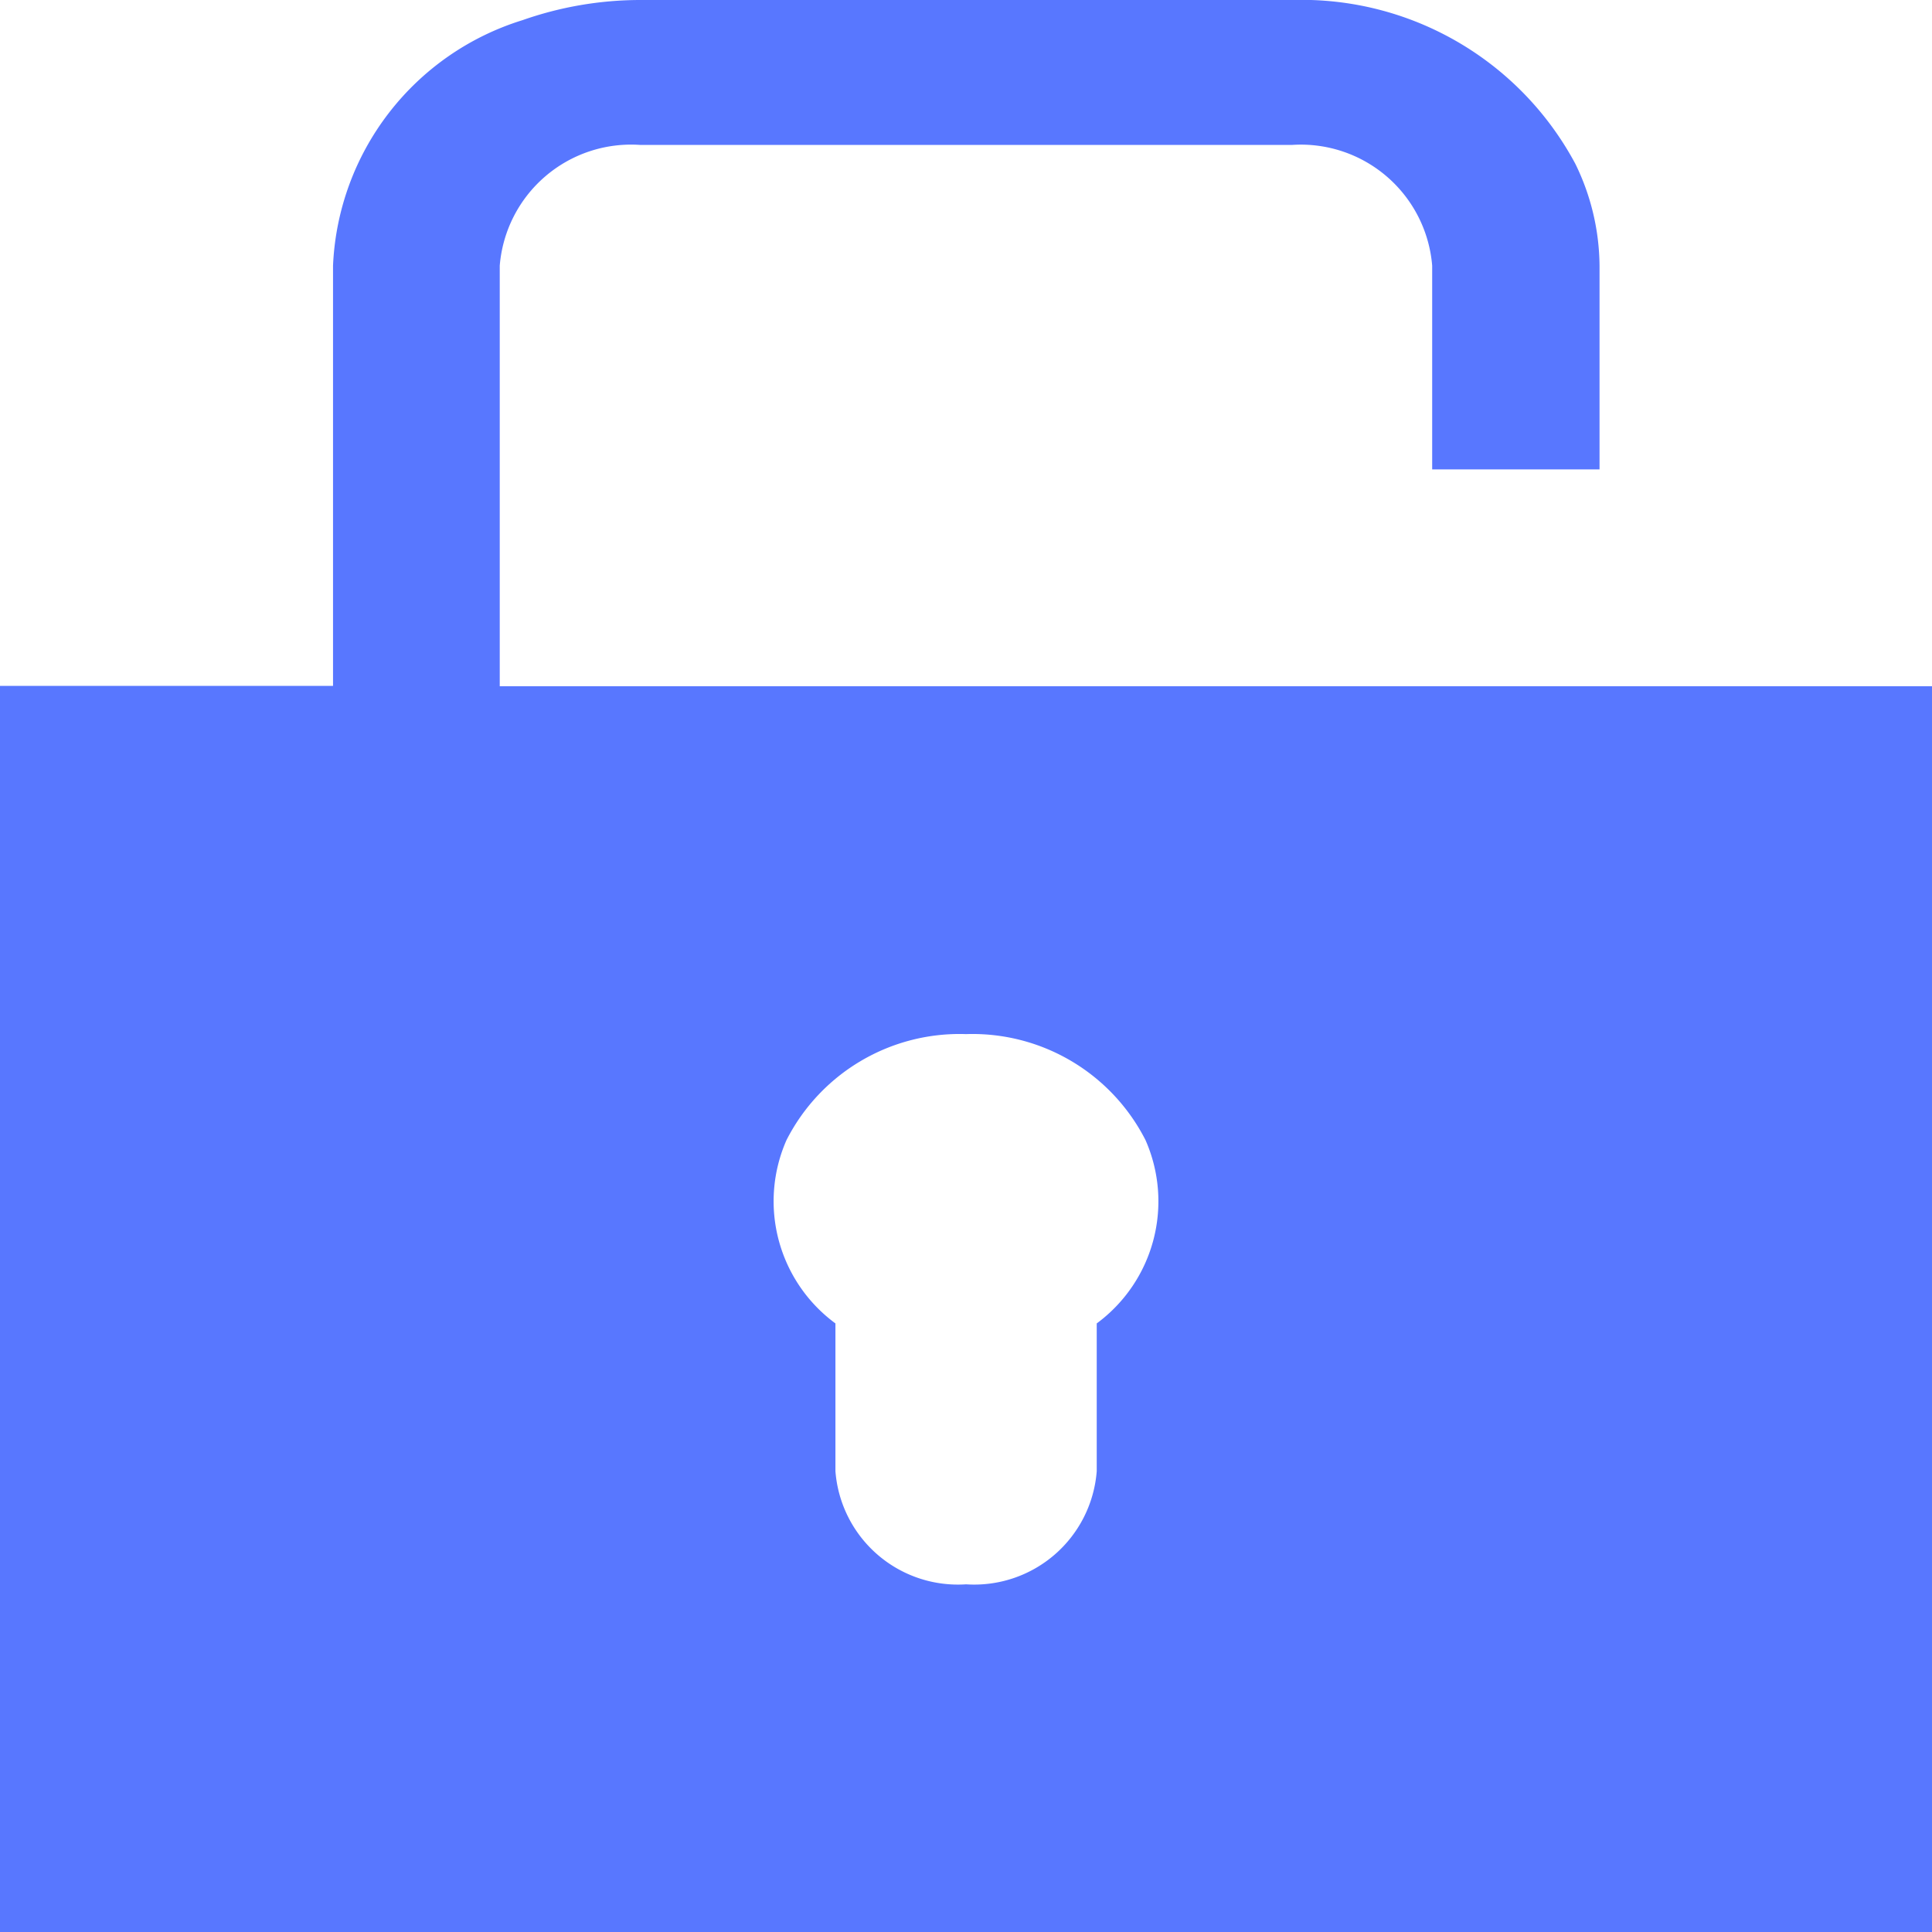 <svg xmlns="http://www.w3.org/2000/svg" width="24" height="24" viewBox="0 0 24 24">
  <g id="manage_licensesleftactive" transform="translate(-16 -375)">
    <g id="manage_licensesleft" transform="translate(12.648 375)">
      <path id="Path_1252" data-name="Path 1252" d="M15.352,12.846a2.412,2.412,0,0,1,2.23,1.317,1.885,1.885,0,0,1-.606,2.277v1.835a1.526,1.526,0,0,1-1.623,1.406,1.526,1.526,0,0,1-1.623-1.406V16.44a1.884,1.884,0,0,1-.608-2.277,2.412,2.412,0,0,1,2.23-1.317M27.352,24V8.525H9.56V3.3A1.637,1.637,0,0,1,11.3,1.8h8.107a1.637,1.637,0,0,1,1.736,1.5V5.831h2.079V3.3a2.922,2.922,0,0,0-.3-1.264A3.856,3.856,0,0,0,19.407,0H11.3A4.423,4.423,0,0,0,9.844.25,3.346,3.346,0,0,0,7.489,3.3v5.22H3.352V24Z" fill="#5877ff" fill-rule="evenodd"/>
    </g>
  </g>
</svg>
